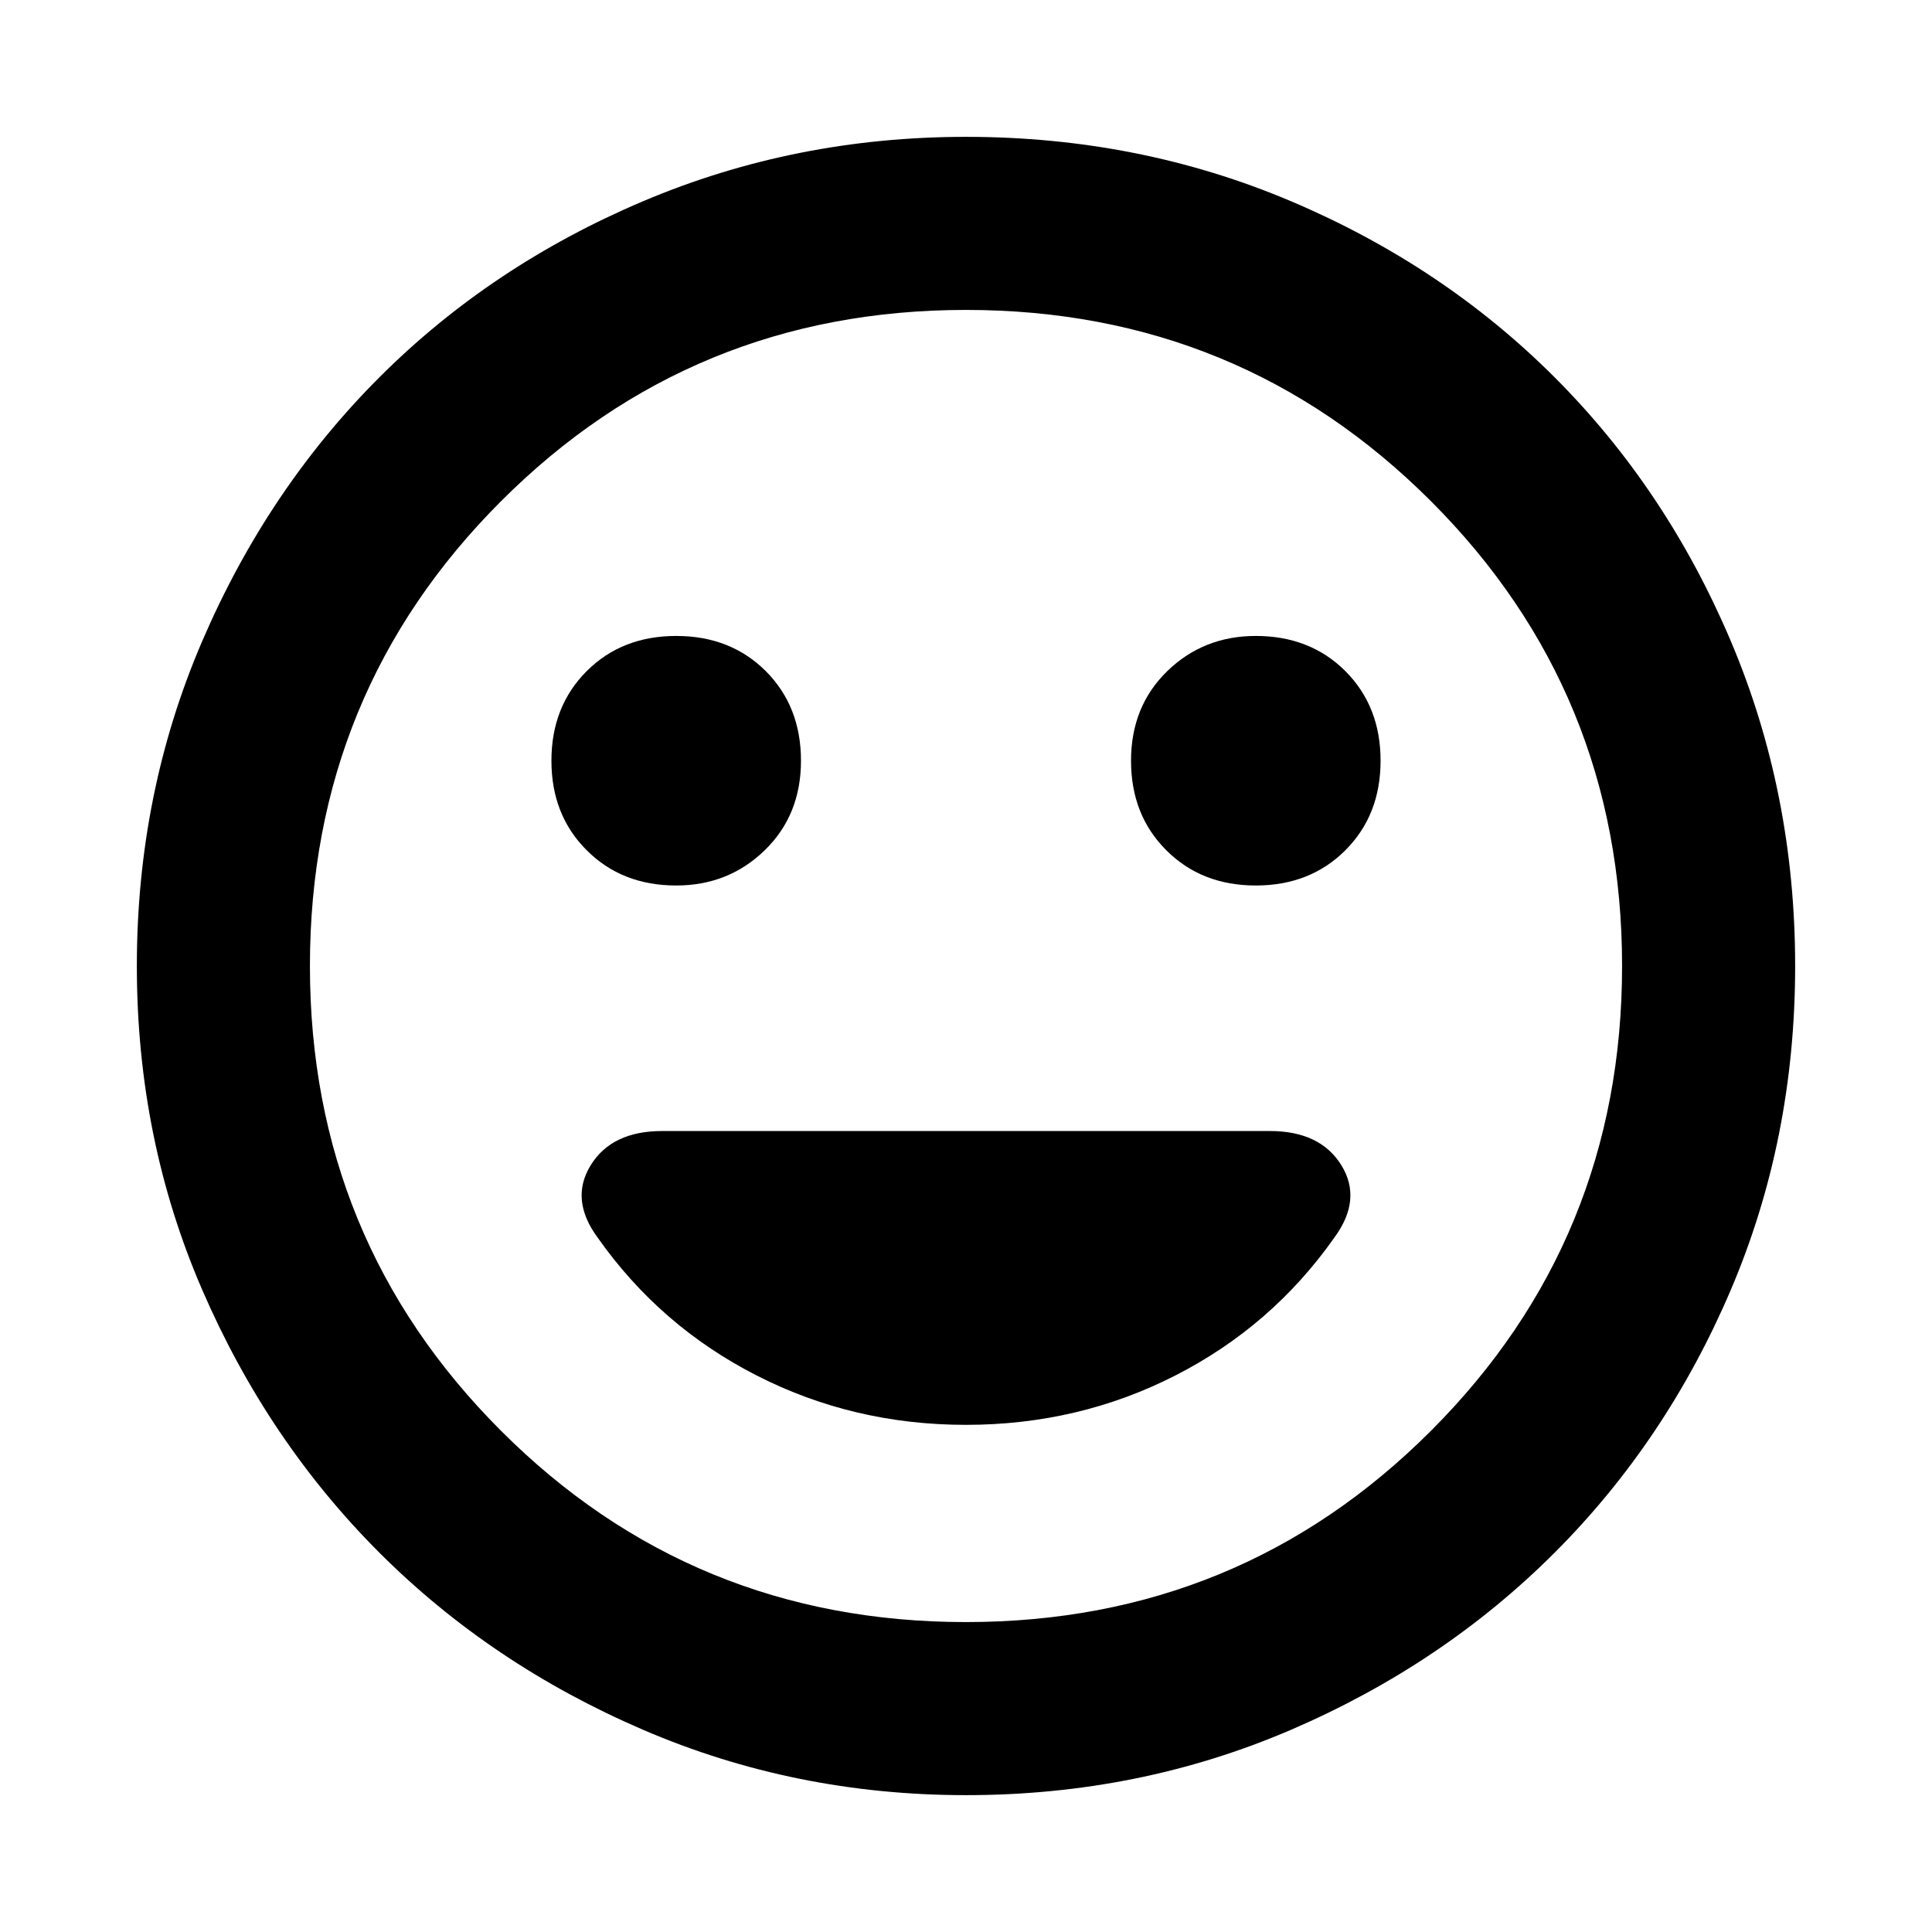 <svg xmlns="http://www.w3.org/2000/svg" height="24" width="24"><path d="M15.6 11Q16.275 11 16.713 10.562Q17.15 10.125 17.15 9.45Q17.15 8.775 16.713 8.337Q16.275 7.9 15.6 7.9Q14.95 7.9 14.5 8.337Q14.05 8.775 14.05 9.45Q14.05 10.125 14.488 10.562Q14.925 11 15.6 11ZM8.4 11Q9.05 11 9.5 10.562Q9.95 10.125 9.95 9.45Q9.95 8.775 9.513 8.337Q9.075 7.9 8.4 7.9Q7.725 7.9 7.288 8.337Q6.85 8.775 6.85 9.45Q6.85 10.125 7.288 10.562Q7.725 11 8.4 11ZM12 17.7Q13.4 17.7 14.6 17.087Q15.8 16.475 16.575 15.375Q16.925 14.9 16.663 14.475Q16.4 14.05 15.775 14.05H8.225Q7.6 14.05 7.338 14.475Q7.075 14.9 7.425 15.375Q8.2 16.475 9.4 17.087Q10.6 17.7 12 17.7ZM12 22.3Q9.875 22.3 7.988 21.488Q6.1 20.675 4.713 19.288Q3.325 17.9 2.513 16.025Q1.7 14.15 1.7 12Q1.7 9.85 2.513 7.962Q3.325 6.075 4.713 4.687Q6.1 3.3 7.988 2.5Q9.875 1.7 12 1.7Q14.15 1.7 16.038 2.5Q17.925 3.3 19.312 4.687Q20.7 6.075 21.5 7.962Q22.3 9.85 22.3 12Q22.3 14.15 21.5 16.025Q20.7 17.9 19.312 19.288Q17.925 20.675 16.038 21.488Q14.15 22.3 12 22.3ZM12 12Q12 12 12 12Q12 12 12 12Q12 12 12 12Q12 12 12 12Q12 12 12 12Q12 12 12 12Q12 12 12 12Q12 12 12 12ZM12 20.15Q15.4 20.15 17.775 17.775Q20.15 15.4 20.15 12Q20.15 8.6 17.775 6.225Q15.4 3.85 12 3.85Q8.6 3.85 6.225 6.225Q3.85 8.6 3.85 12Q3.85 15.4 6.225 17.775Q8.6 20.15 12 20.15Z"/></svg>